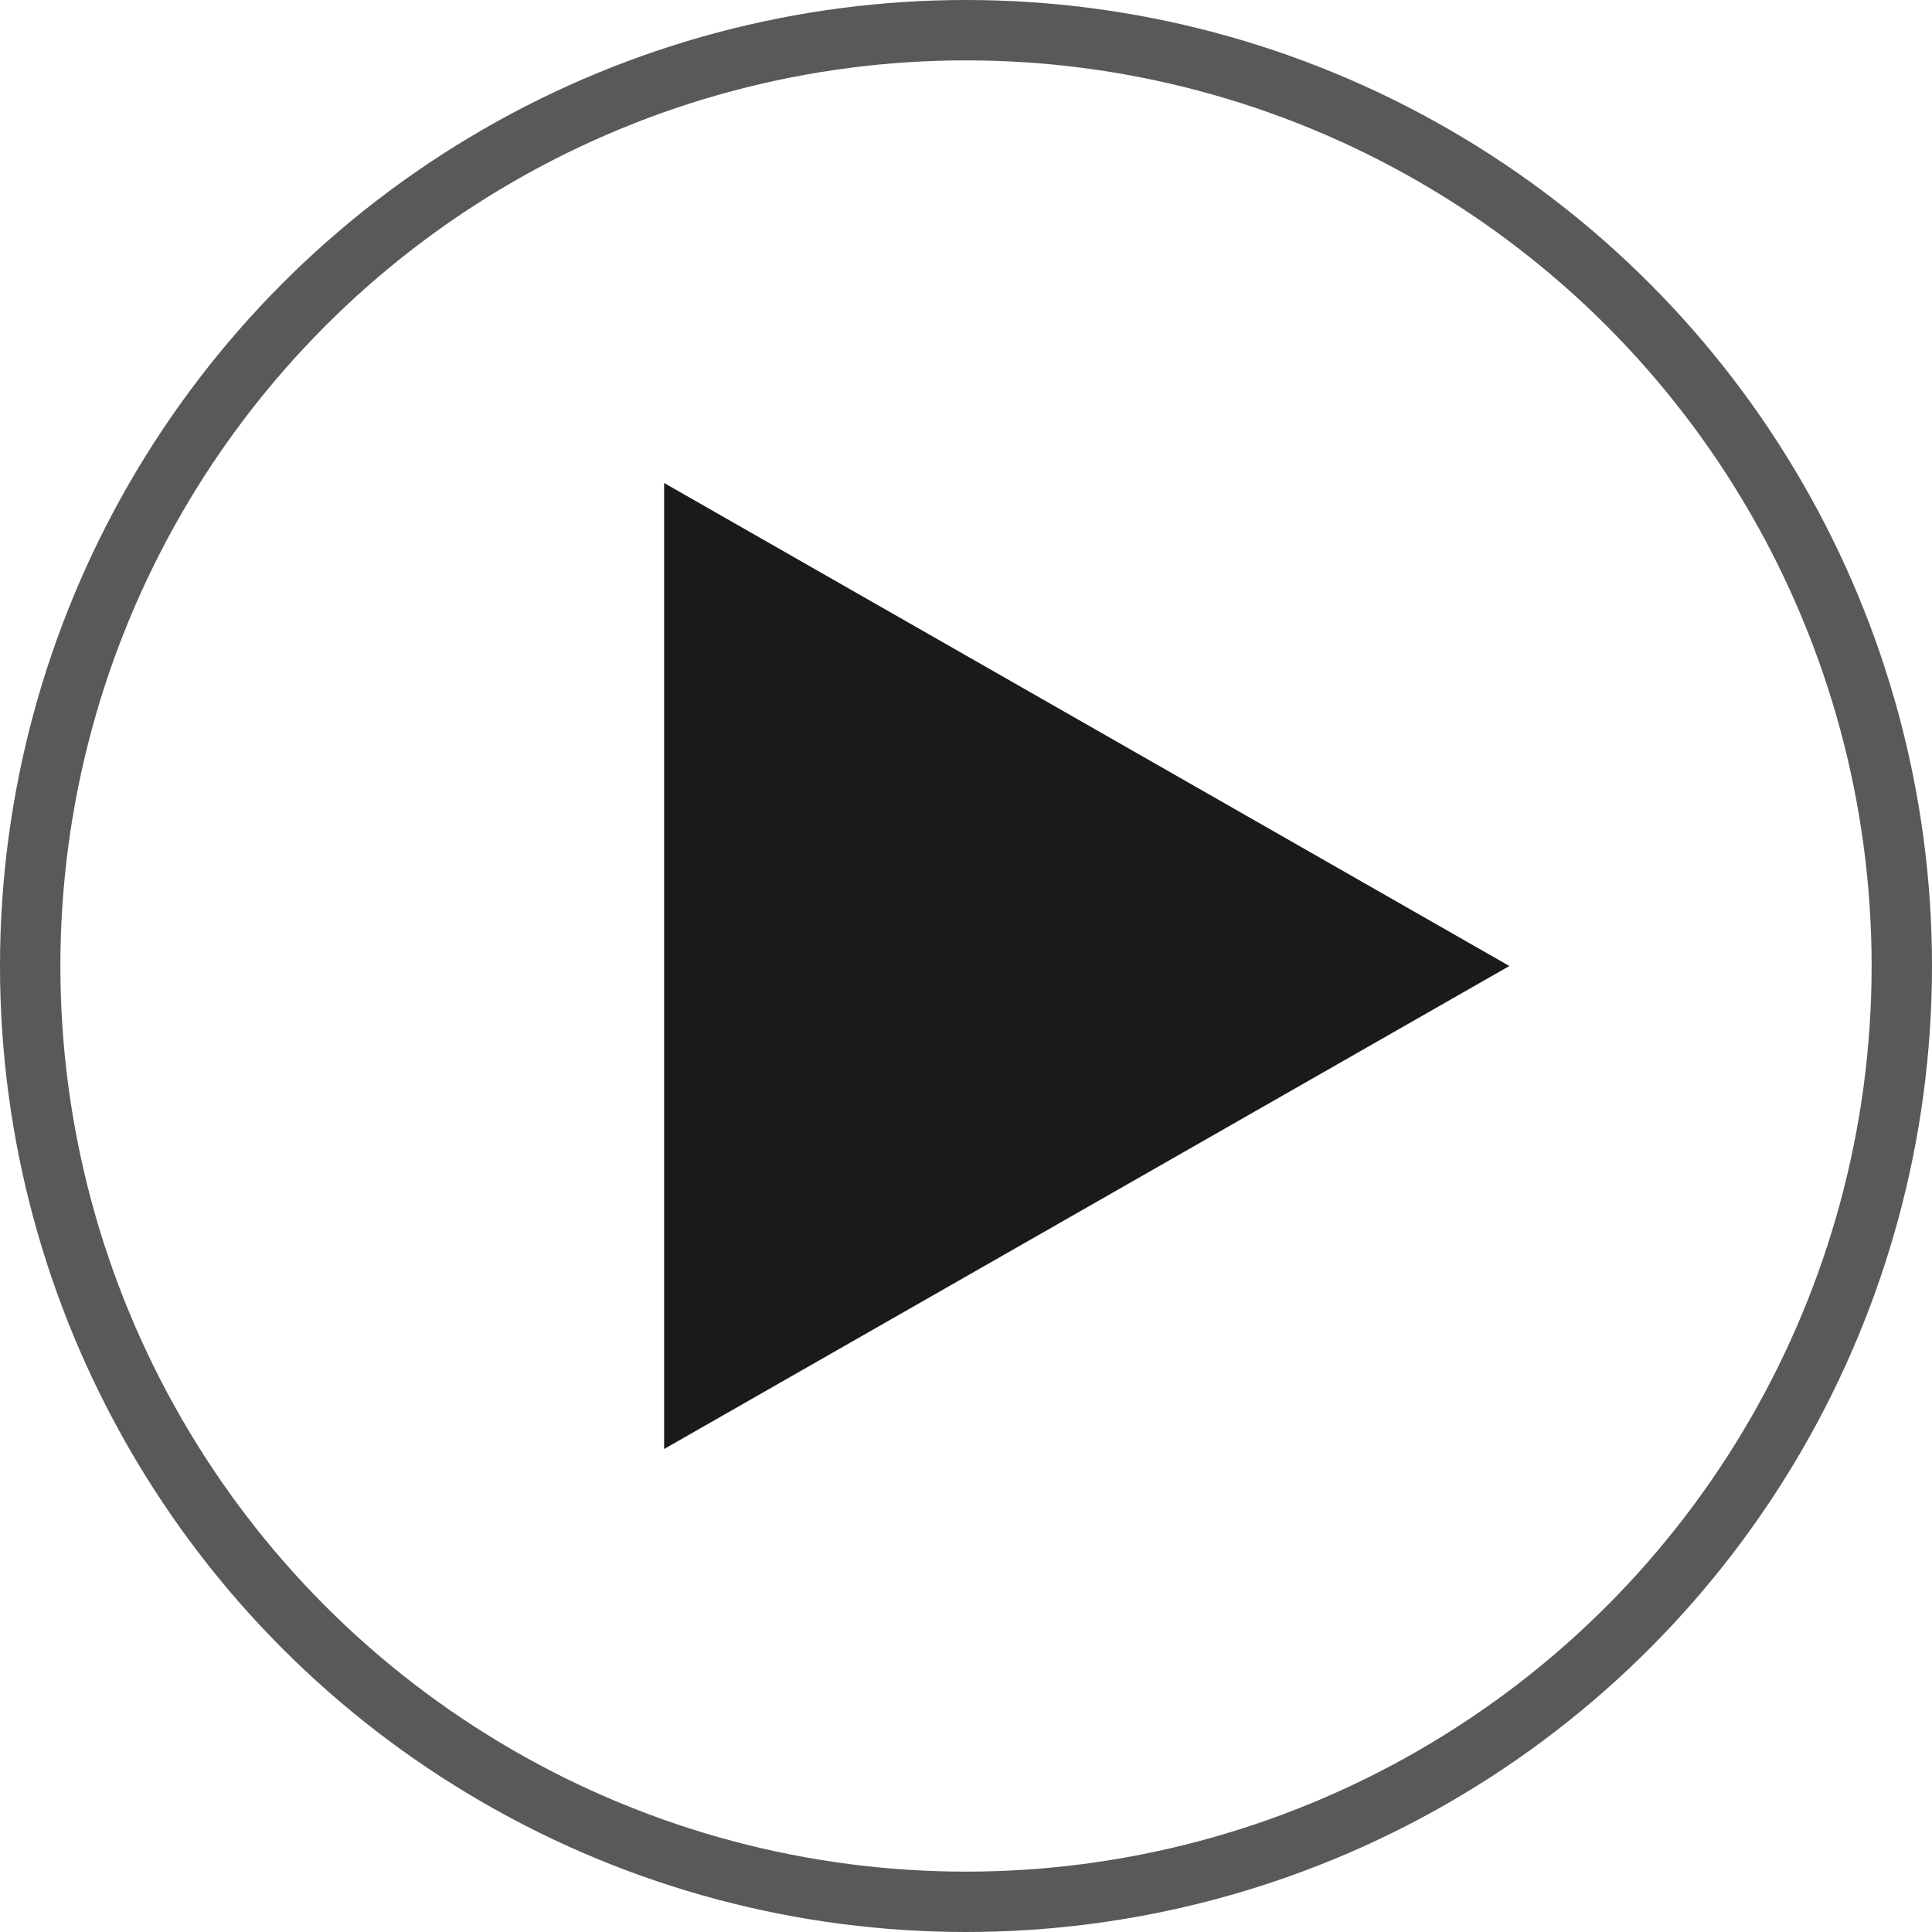 <svg xmlns="http://www.w3.org/2000/svg" width="32" height="32" viewBox="0 0 32 32">
    <g fill="none" fill-rule="evenodd">
        <circle cx="16" cy="16" r="15.5" stroke="#595959"/>
        <path fill="#1A1A1A" fill-rule="nonzero" d="M25 16l-14 8V8z"/>
    </g>
</svg>
